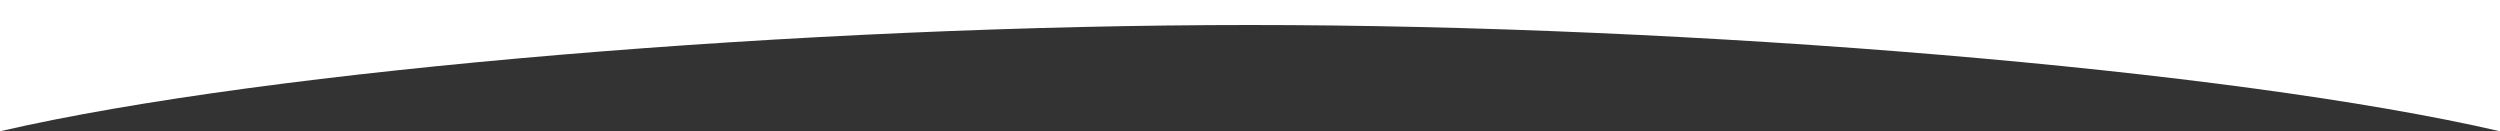 <?xml version="1.0" encoding="utf-8"?>
<!-- Generator: Adobe Illustrator 26.3.1, SVG Export Plug-In . SVG Version: 6.00 Build 0)  -->
<svg version="1.1" id="Layer_1" xmlns="http://www.w3.org/2000/svg" xmlns:xlink="http://www.w3.org/1999/xlink" x="0px" y="0px"
	 viewBox="0 0 2000 105" style="enable-background:new 0 0 2000 105;" xml:space="preserve">
<rect x="0" y="0" width="2000" height="105" fill="#333333" stroke="none"/>
<style type="text/css">
	.st0{fill:#FFFFFF;}
</style>
<path class="st0" d="M0,0v105c215.5-49.8,646.2-85,1000-85s784.5,35.2,1000,85V0H0z"/>
</svg>

